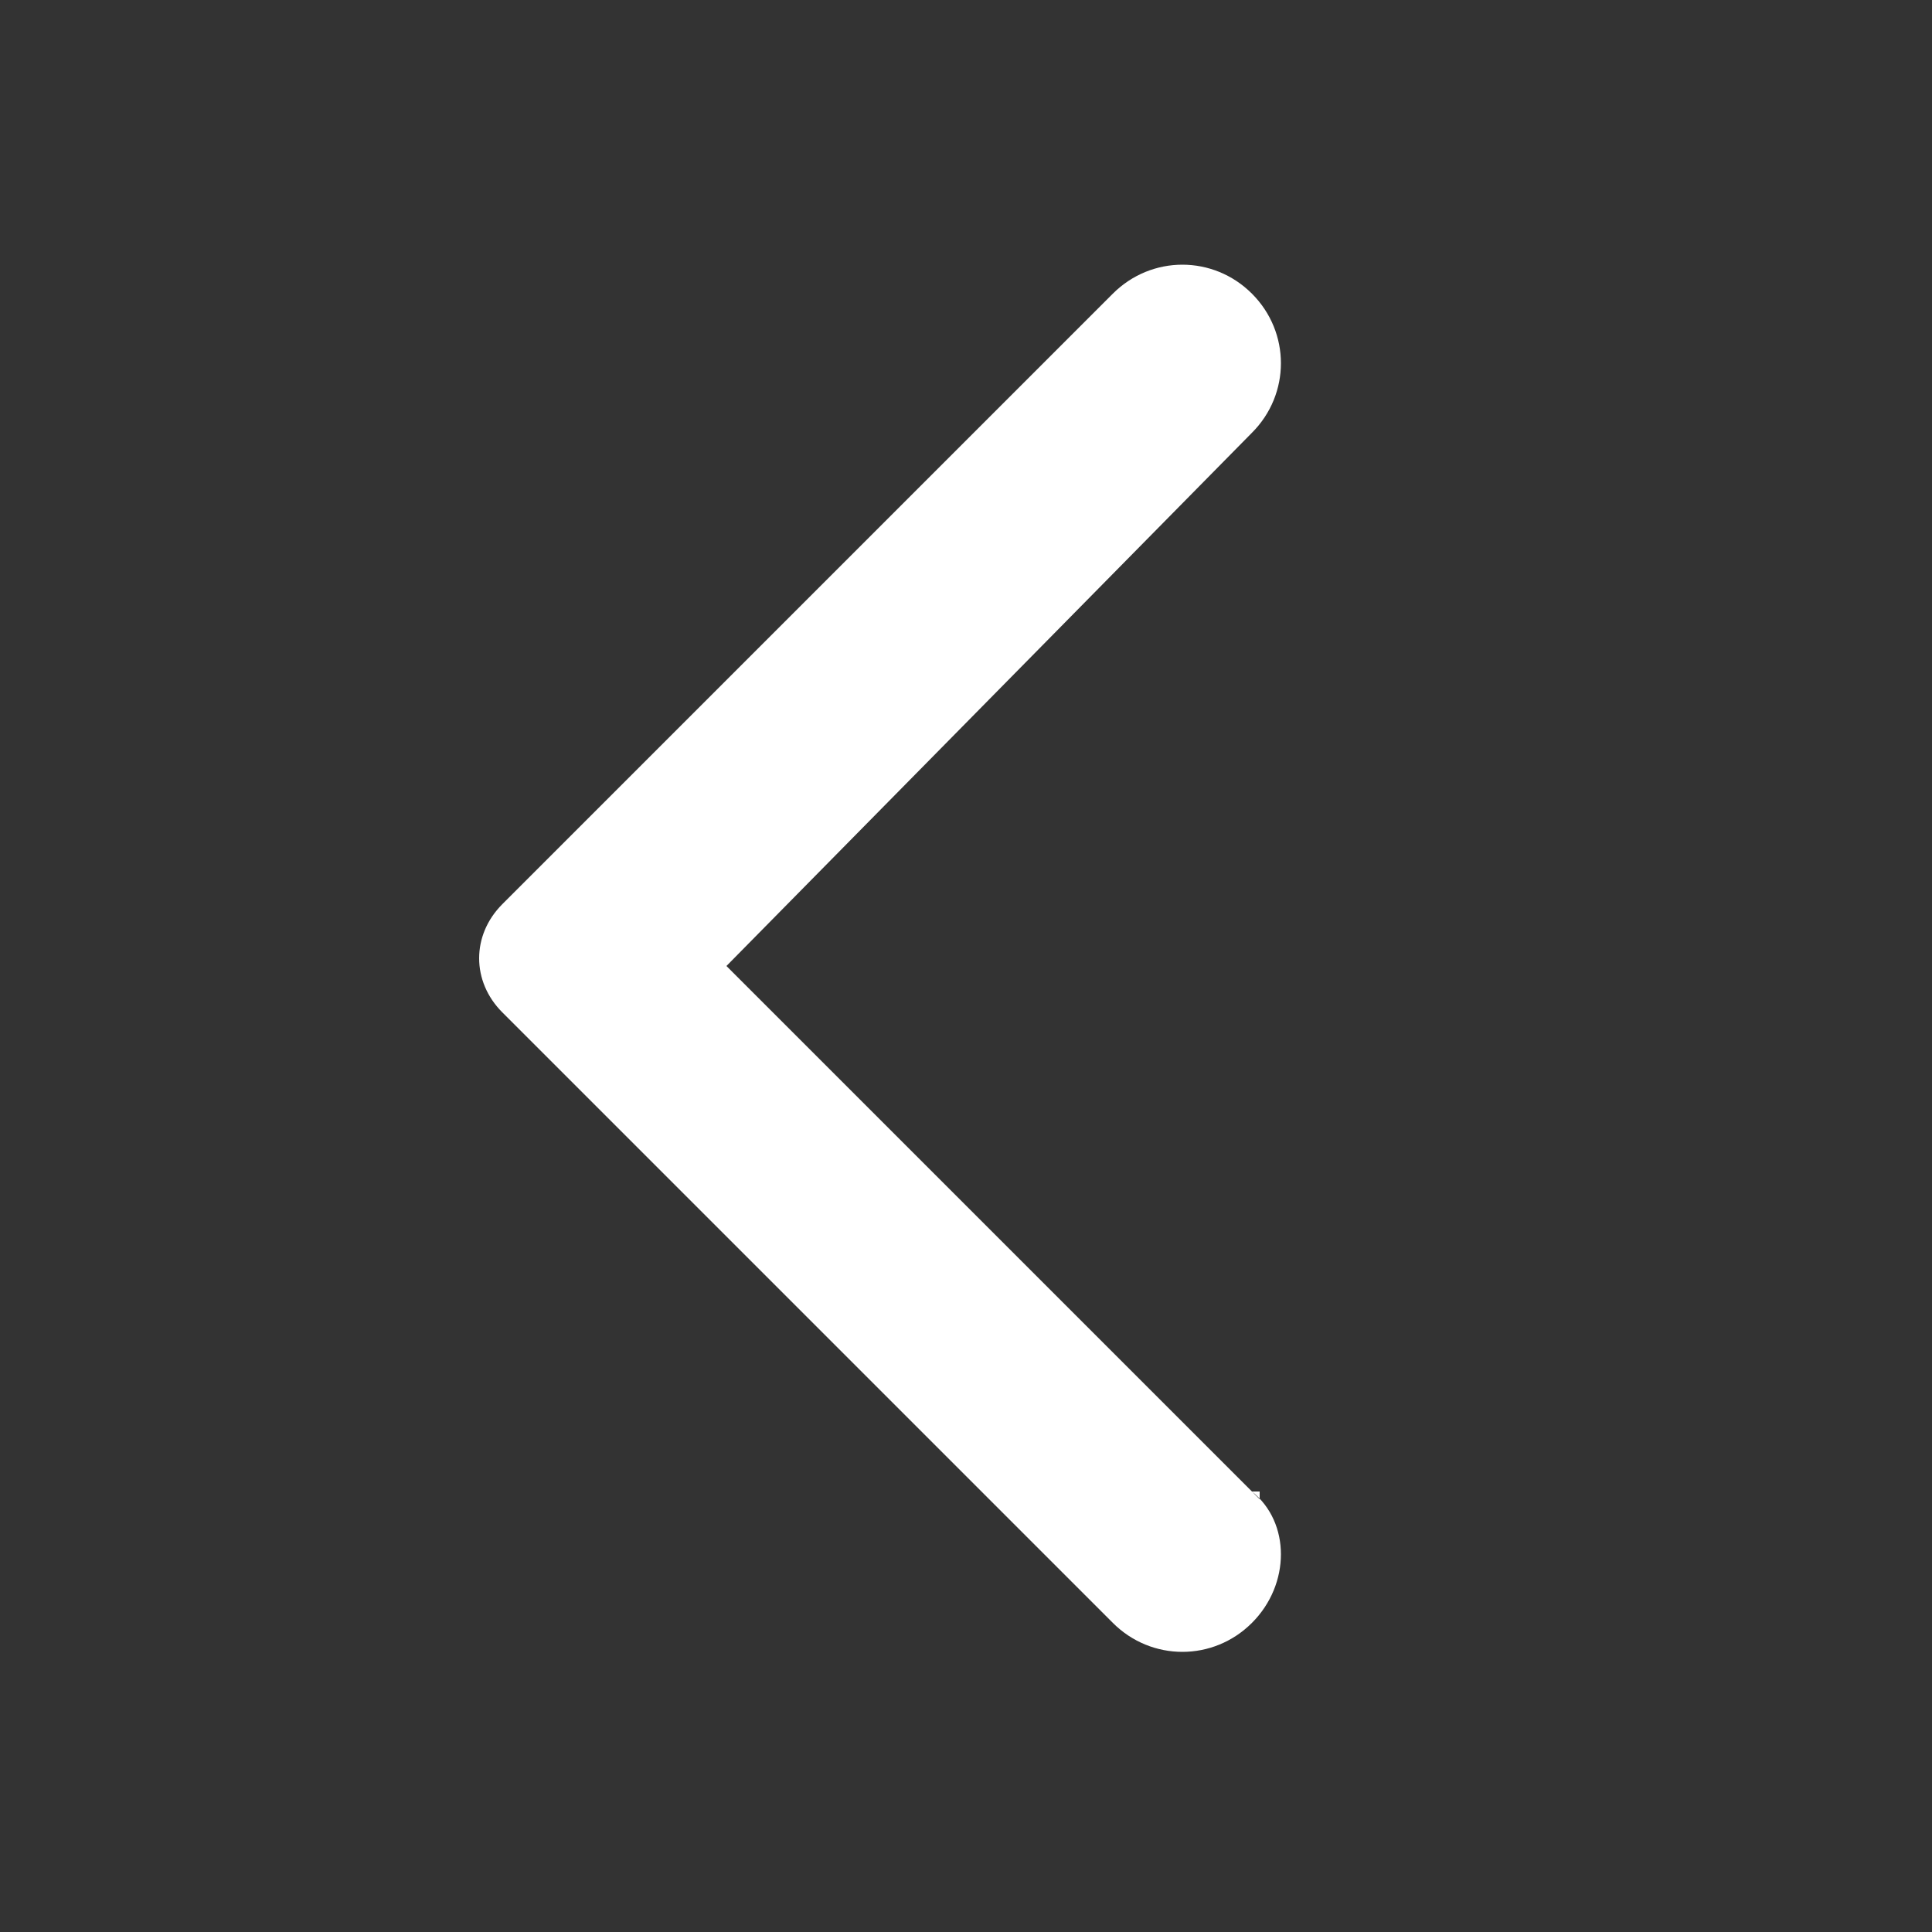 <?xml version="1.0" encoding="UTF-8"?>
<svg id="Layer_1" xmlns="http://www.w3.org/2000/svg" version="1.1" viewBox="0 0 25 25">
  <rect x="0" y="0" width="25" height="25" fill="#333333" stroke="none"/>
  <!-- Generator: Adobe Illustrator 29.7.1, SVG Export Plug-In . SVG Version: 2.1.1 Build 8)  -->
  <defs>
    <style>
      .st0 {
        fill: #fff;
      }
    </style>
  </defs>
  <path class="st0" d="M16.3,19.4l-6.9-6.9,6.8-6.9c.5-.5.5-1.3,0-1.8s-1.3-.5-1.8,0l-7.9,7.9c-.4.4-.4,1,0,1.4l7.9,7.9c.5.5,1.3.5,1.8,0s.5-1.3,0-1.7h.1,0Z"/>
</svg>